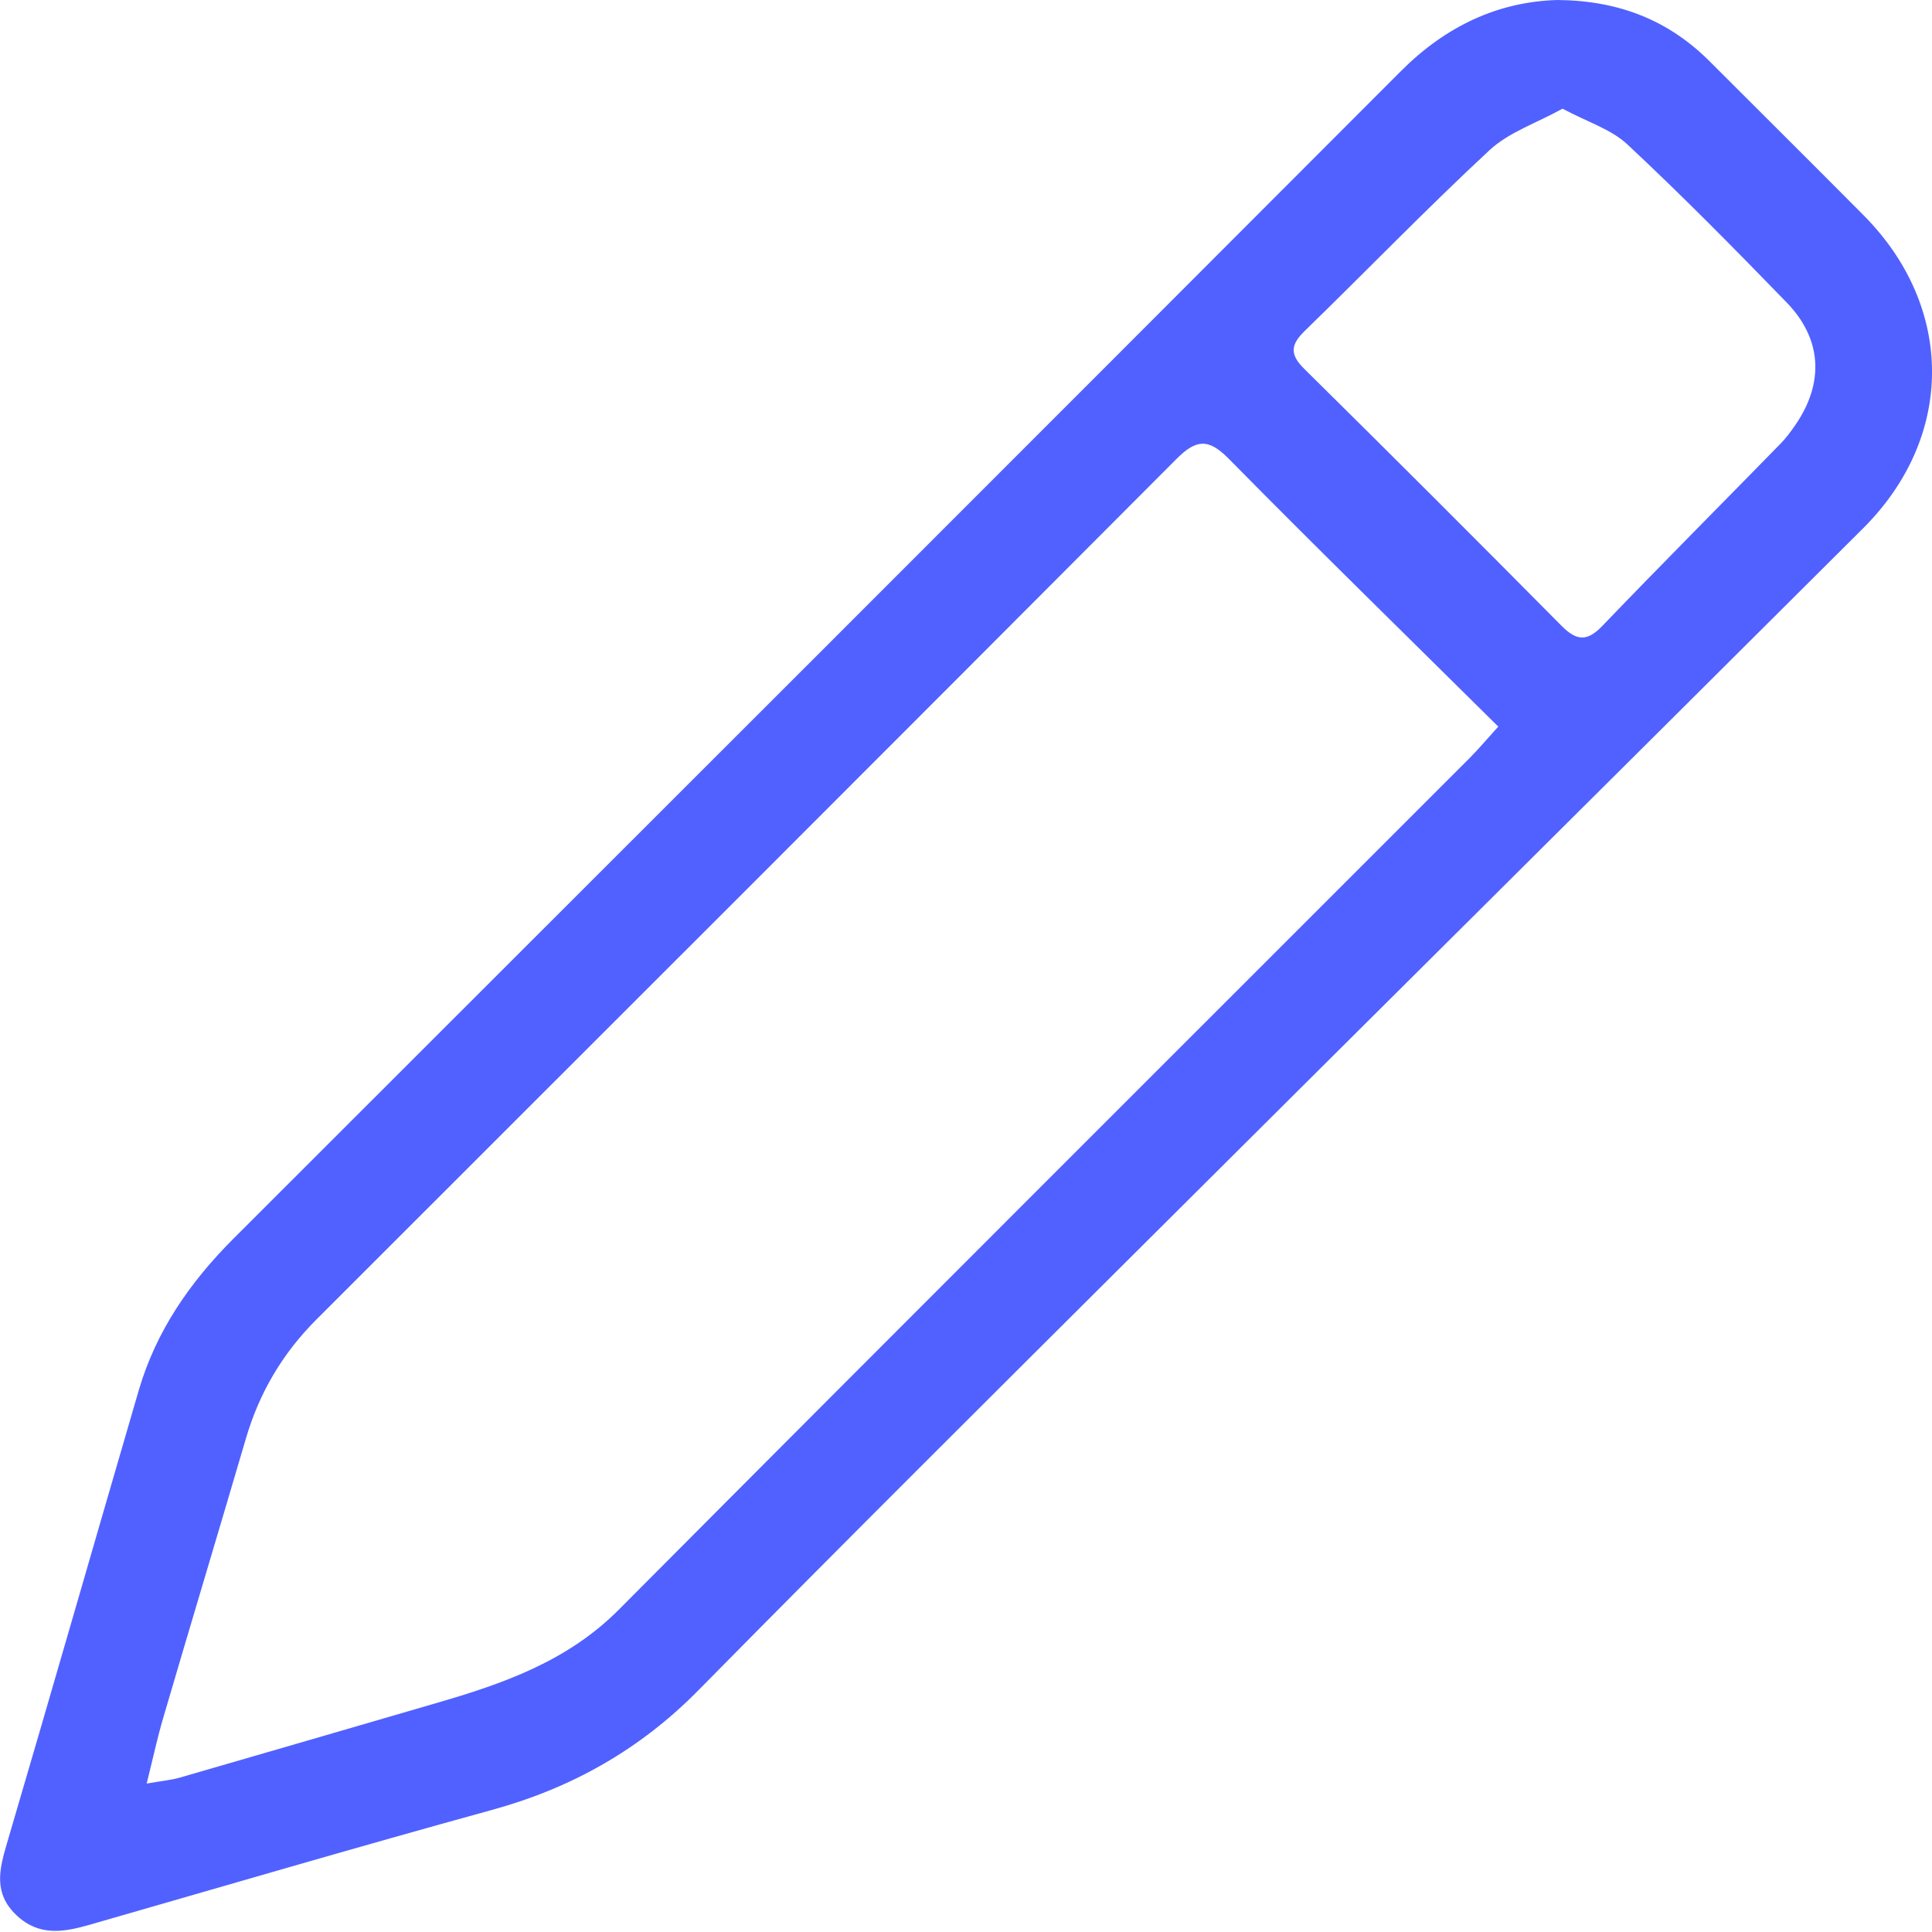 <svg width="24" height="24" viewBox="0 0 24 24" fill="none" xmlns="http://www.w3.org/2000/svg">
<path d="M19.347 0C20.11 0.006 20.727 0.252 21.236 0.76C21.874 1.398 22.513 2.033 23.149 2.673C24.282 3.813 24.287 5.422 23.147 6.56C20.146 9.552 17.139 12.536 14.137 15.527C12.312 17.345 10.485 19.161 8.677 20.996C7.951 21.733 7.102 22.212 6.11 22.484C4.438 22.944 2.773 23.433 1.107 23.912C0.786 24.004 0.482 24.054 0.205 23.792C-0.081 23.521 -0.011 23.228 0.085 22.903C0.637 21.028 1.175 19.15 1.723 17.273C1.937 16.539 2.357 15.931 2.894 15.393C7.734 10.558 12.571 5.723 17.404 0.882C17.961 0.324 18.611 0.02 19.348 0L19.347 0ZM18.612 9.026C17.468 7.893 16.354 6.805 15.261 5.696C15.007 5.438 14.853 5.461 14.61 5.706C11.055 9.273 7.492 12.832 3.93 16.392C3.511 16.811 3.221 17.301 3.055 17.869C2.715 19.027 2.367 20.183 2.027 21.342C1.954 21.59 1.9 21.844 1.822 22.156C2.015 22.122 2.128 22.113 2.234 22.082C3.296 21.776 4.357 21.465 5.417 21.157C6.249 20.916 7.048 20.638 7.688 19.995C11.203 16.462 14.732 12.943 18.255 9.418C18.362 9.311 18.46 9.194 18.612 9.026ZM19.41 1.35C19.086 1.53 18.745 1.642 18.505 1.864C17.722 2.591 16.979 3.361 16.213 4.106C16.037 4.276 16.014 4.396 16.2 4.58C17.272 5.638 18.338 6.704 19.399 7.775C19.584 7.961 19.715 7.973 19.904 7.776C20.635 7.015 21.38 6.267 22.118 5.512C22.189 5.439 22.251 5.355 22.309 5.27C22.662 4.749 22.633 4.209 22.193 3.756C21.547 3.09 20.896 2.429 20.218 1.796C20.017 1.606 19.722 1.517 19.41 1.35V1.35Z" fill="#5161FF"/>
</svg>
